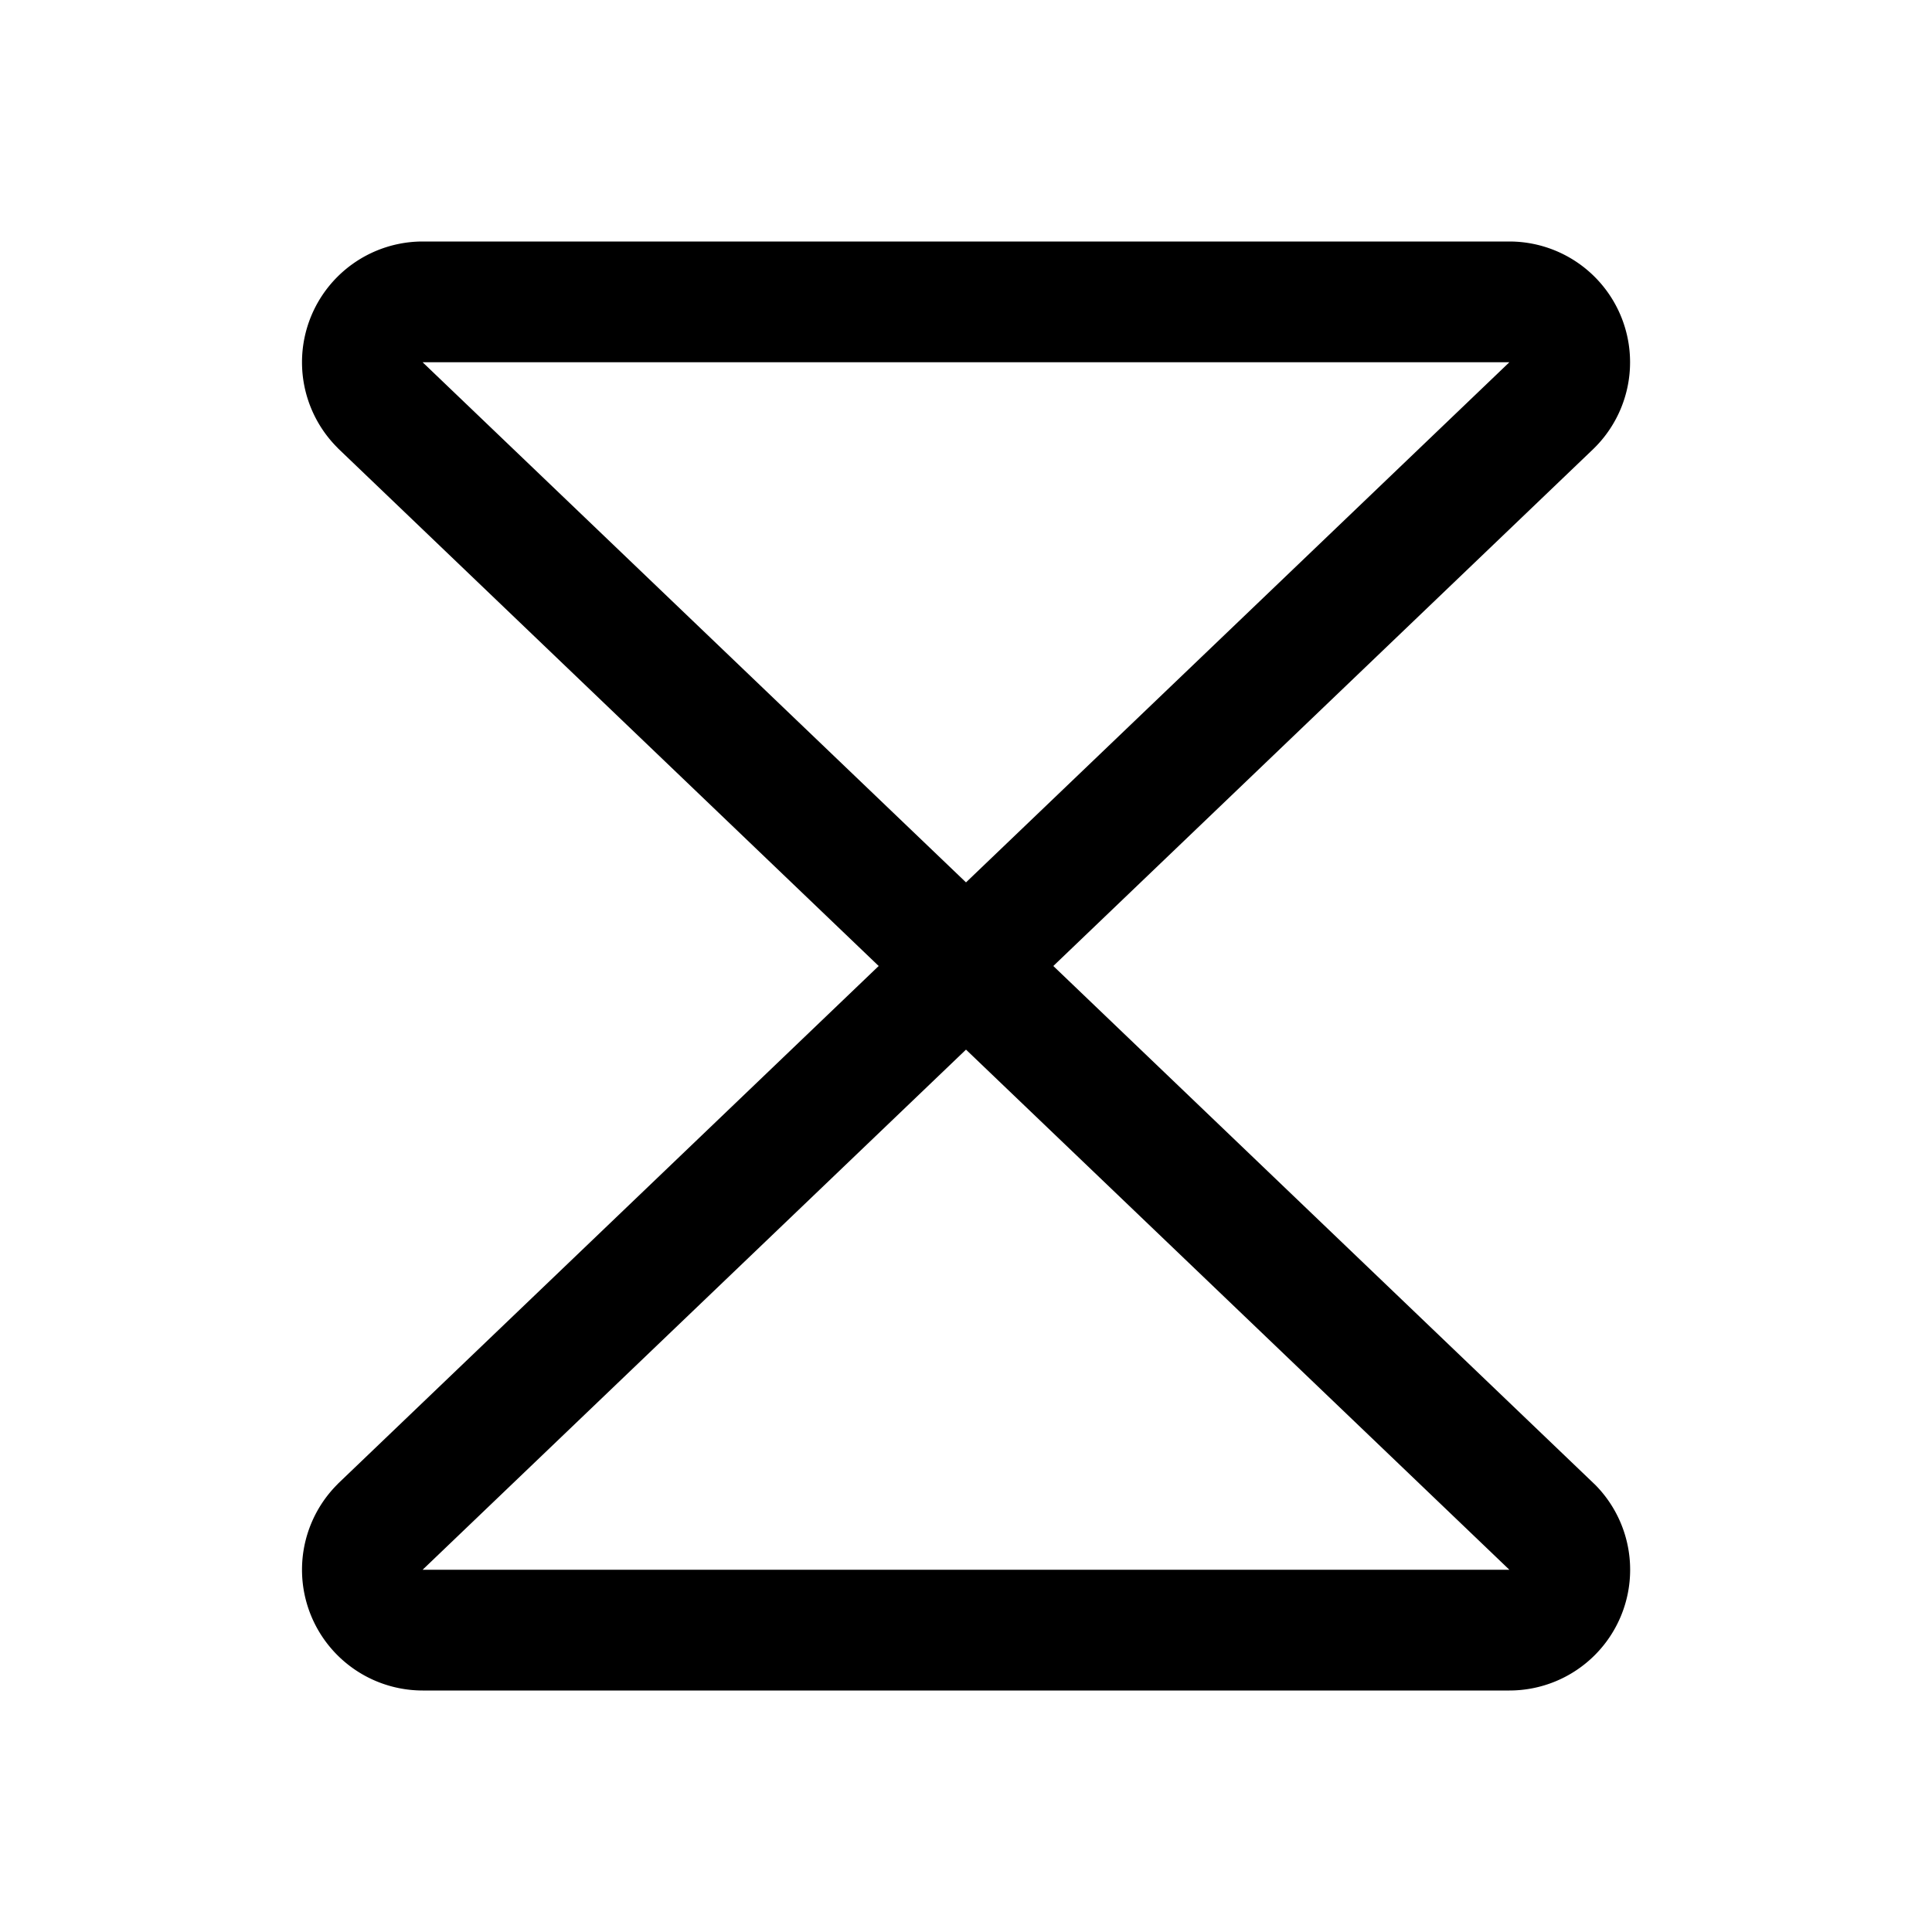 <svg xmlns="http://www.w3.org/2000/svg" viewBox="0 0 256 256" fill="currentColor" width="20" height="20"><path d="M211.18 196.56L139.57 128l71.61-68.56a1.59 1.59 0 01.13-.13A16 16 0 00200 32H56a16 16 0 00-11.3 27.31l.12.13L116.43 128l-71.61 68.56-.12.13A16 16 0 0056 224h144a16 16 0 0011.32-27.31 1.59 1.59 0 01-.14-.13zM56 48zm144 0l-72 68.92L56 48zM56 208l72-68.92L200 208z"/></svg>